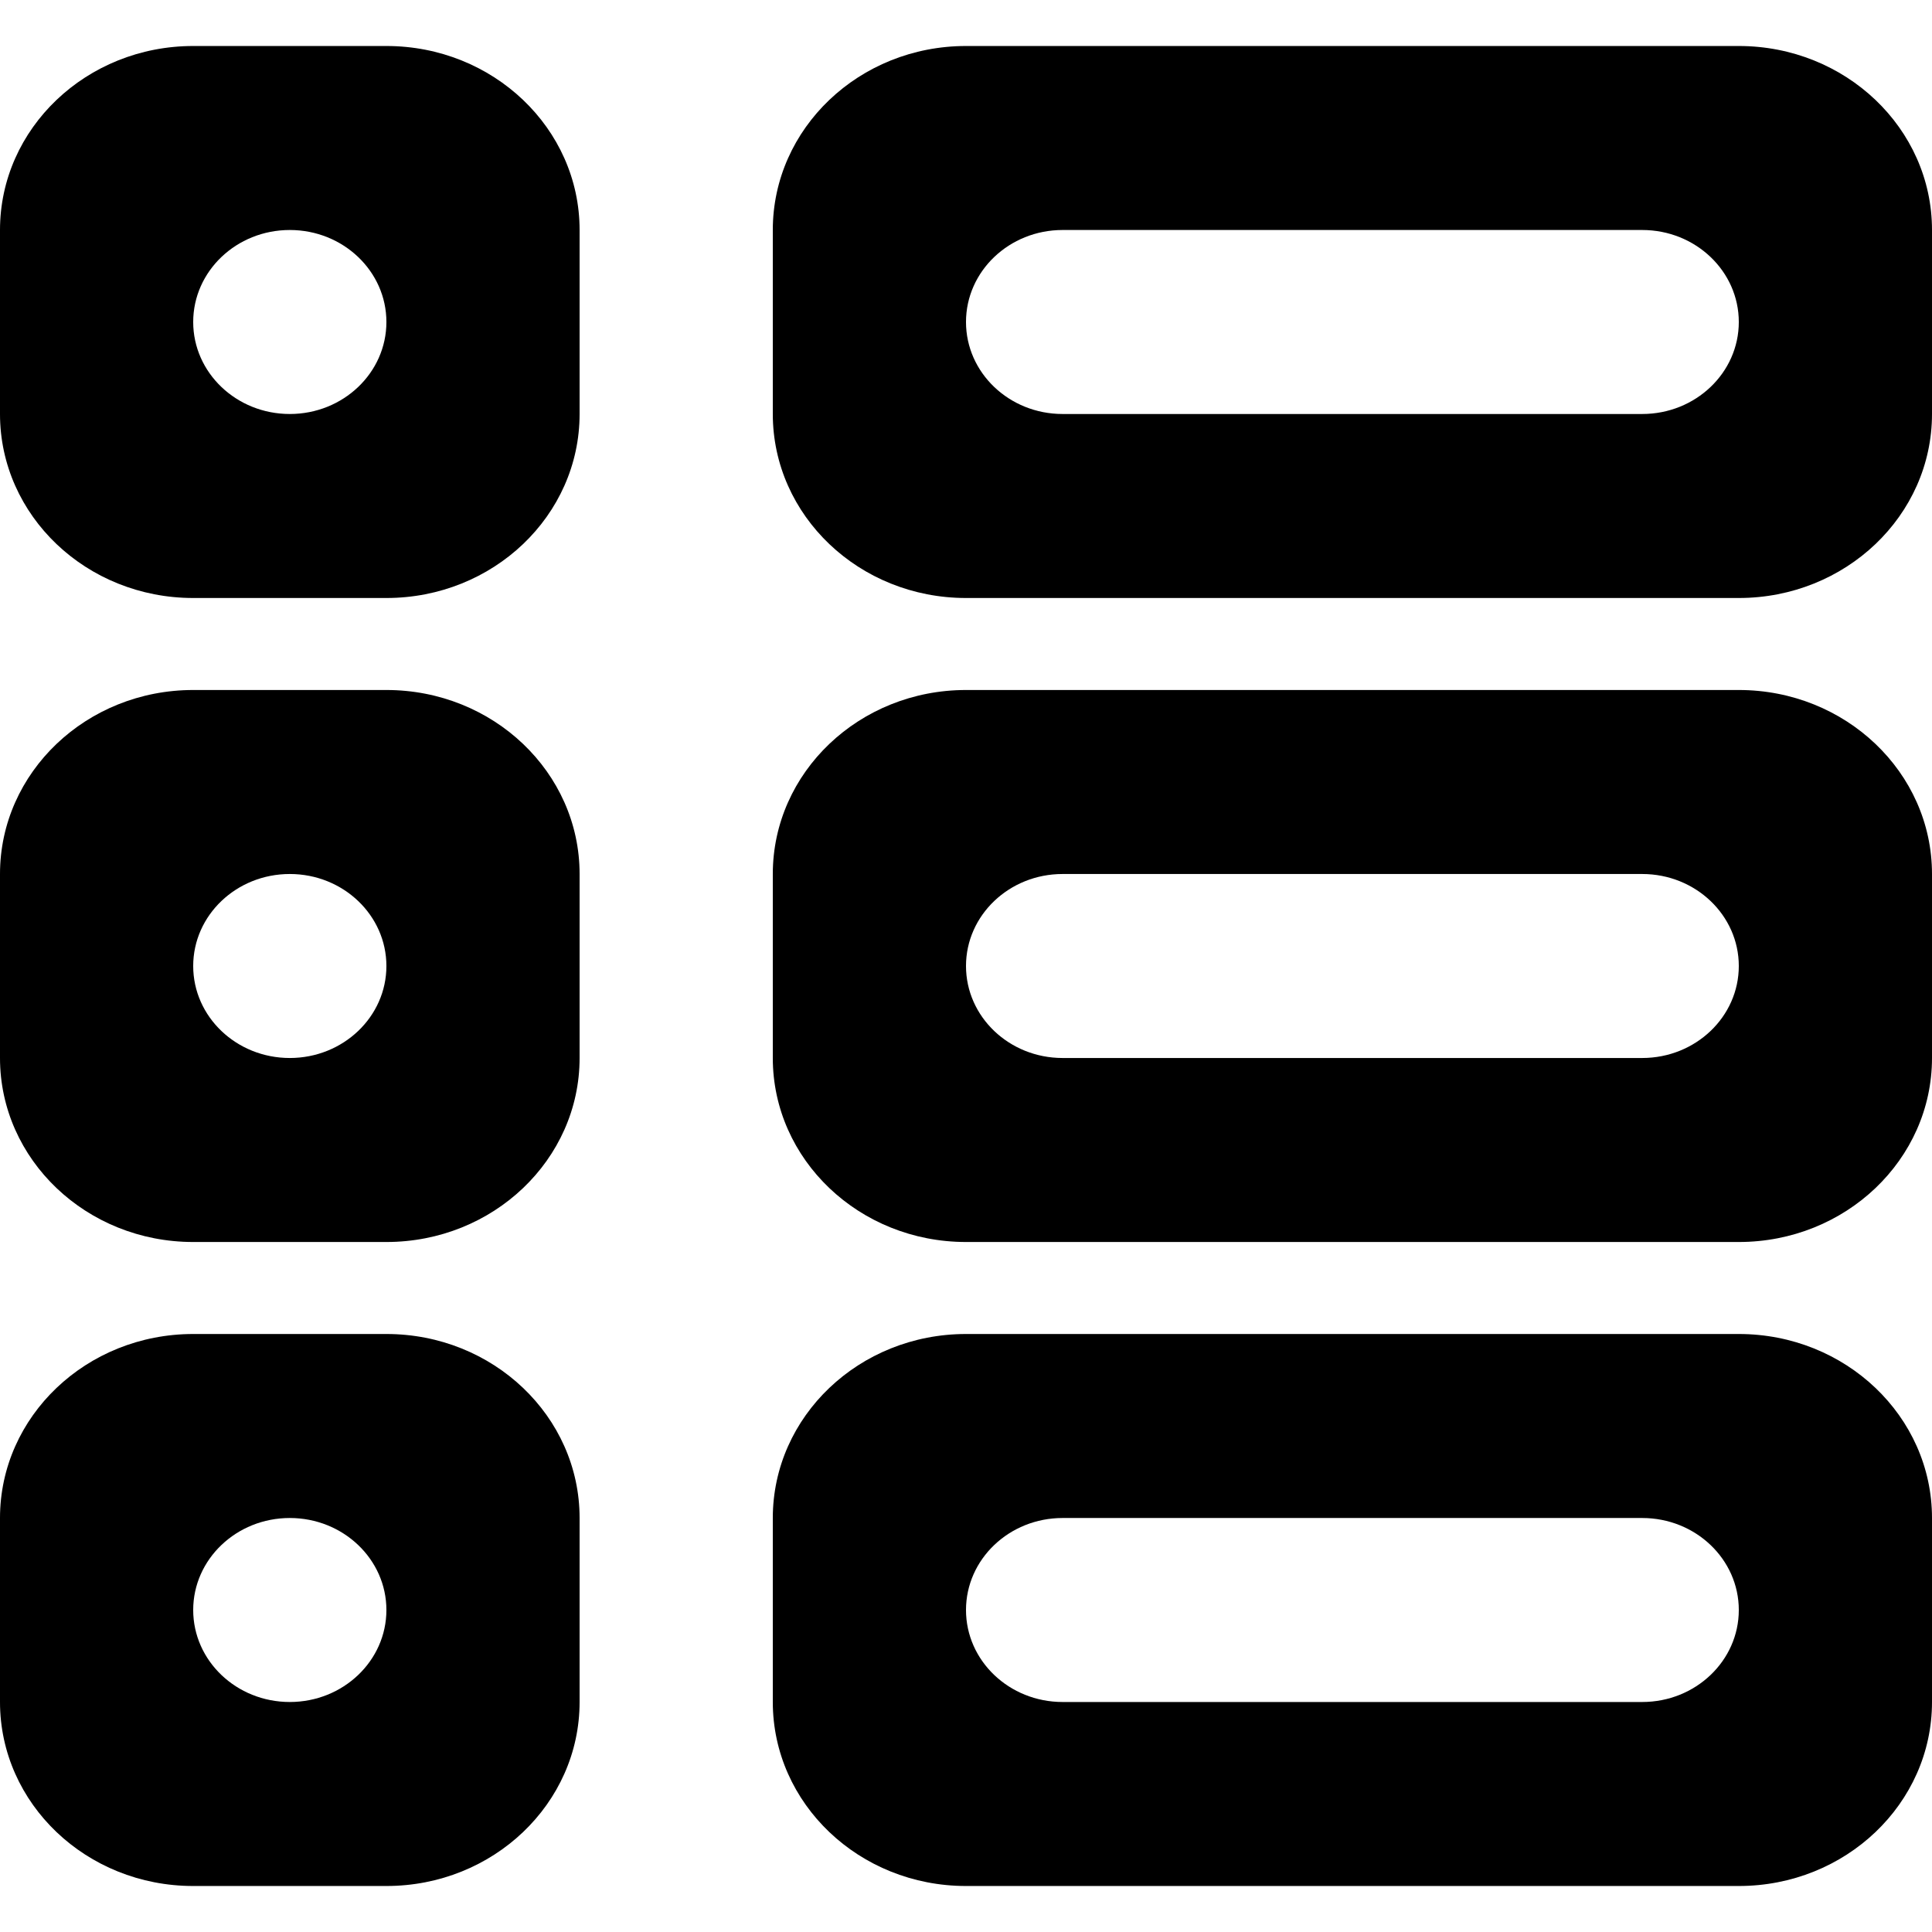 <?xml version="1.0" encoding="UTF-8" standalone="no"?>
<!-- Uploaded to: SVG Repo, www.svgrepo.com, Generator: SVG Repo Mixer Tools -->
<svg width="800px" height="800px" viewBox="0 -0.5 21 21" version="1.1" xmlns="http://www.w3.org/2000/svg" xmlns:xlink="http://www.w3.org/1999/xlink">
    
    <title>list [#1422]</title>
    <desc>Created with Sketch.</desc>
    <defs>

</defs>
    <g id="Page-1" stroke="none" stroke-width="1" fill="none" fill-rule="evenodd">
        <g id="Dribbble-Light-Preview" transform="translate(-379, -600)" fill="#000000">
            <g id="icons" transform="translate(56, 160)">
                <path d="M326.15,444 C325.57,444 325.1,443.552 325.1,443 C325.1,442.448 325.57,442 326.15,442 C326.73,442 327.2,442.448 327.2,443 C327.2,443.552 326.73,444 326.15,444 M327.2,440 L325.1,440 C323.94,440 323,440.895 323,442 L323,444 C323,445.105 323.94,446 325.1,446 L327.2,446 C328.36,446 329.3,445.105 329.3,444 L329.3,442 C329.3,440.895 328.36,440 327.2,440 M326.15,451 C325.57,451 325.1,450.552 325.1,450 C325.1,449.448 325.57,449 326.15,449 C326.73,449 327.2,449.448 327.2,450 C327.2,450.552 326.73,451 326.15,451 M327.2,447 L325.1,447 C323.94,447 323,447.895 323,449 L323,451 C323,452.105 323.94,453 325.1,453 L327.2,453 C328.36,453 329.3,452.105 329.3,451 L329.3,449 C329.3,447.895 328.36,447 327.2,447 M326.15,458 C325.57,458 325.1,457.552 325.1,457 C325.1,456.448 325.57,456 326.15,456 C326.73,456 327.2,456.448 327.2,457 C327.2,457.552 326.73,458 326.15,458 M327.2,454 L325.1,454 C323.94,454 323,454.895 323,456 L323,458 C323,459.105 323.94,460 325.1,460 L327.2,460 C328.36,460 329.3,459.105 329.3,458 L329.3,456 C329.3,454.895 328.36,454 327.2,454 M340.85,451 L334.55,451 C333.97,451 333.5,450.552 333.5,450 C333.5,449.448 333.97,449 334.55,449 L340.85,449 C341.43,449 341.9,449.448 341.9,450 C341.9,450.552 341.43,451 340.85,451 M341.9,447 L333.5,447 C332.34,447 331.4,447.895 331.4,449 L331.4,451 C331.4,452.105 332.34,453 333.5,453 L341.9,453 C343.06,453 344,452.105 344,451 L344,449 C344,447.895 343.06,447 341.9,447 M340.85,444 L334.55,444 C333.97,444 333.5,443.552 333.5,443 C333.5,442.448 333.97,442 334.55,442 L340.85,442 C341.43,442 341.9,442.448 341.9,443 C341.9,443.552 341.43,444 340.85,444 M341.9,440 L333.5,440 C332.34,440 331.4,440.895 331.4,442 L331.4,444 C331.4,445.105 332.34,446 333.5,446 L341.9,446 C343.06,446 344,445.105 344,444 L344,442 C344,440.895 343.06,440 341.9,440 M340.85,458 L334.55,458 C333.97,458 333.5,457.552 333.5,457 C333.5,456.448 333.97,456 334.55,456 L340.85,456 C341.43,456 341.9,456.448 341.9,457 C341.9,457.552 341.43,458 340.85,458 M341.9,454 L333.5,454 C332.34,454 331.4,454.895 331.4,456 L331.4,458 C331.4,459.105 332.34,460 333.5,460 L341.9,460 C343.06,460 344,459.105 344,458 L344,456 C344,454.895 343.06,454 341.9,454" id="list-[#1422]">

</path>
            </g>
        </g>
    </g>
</svg>